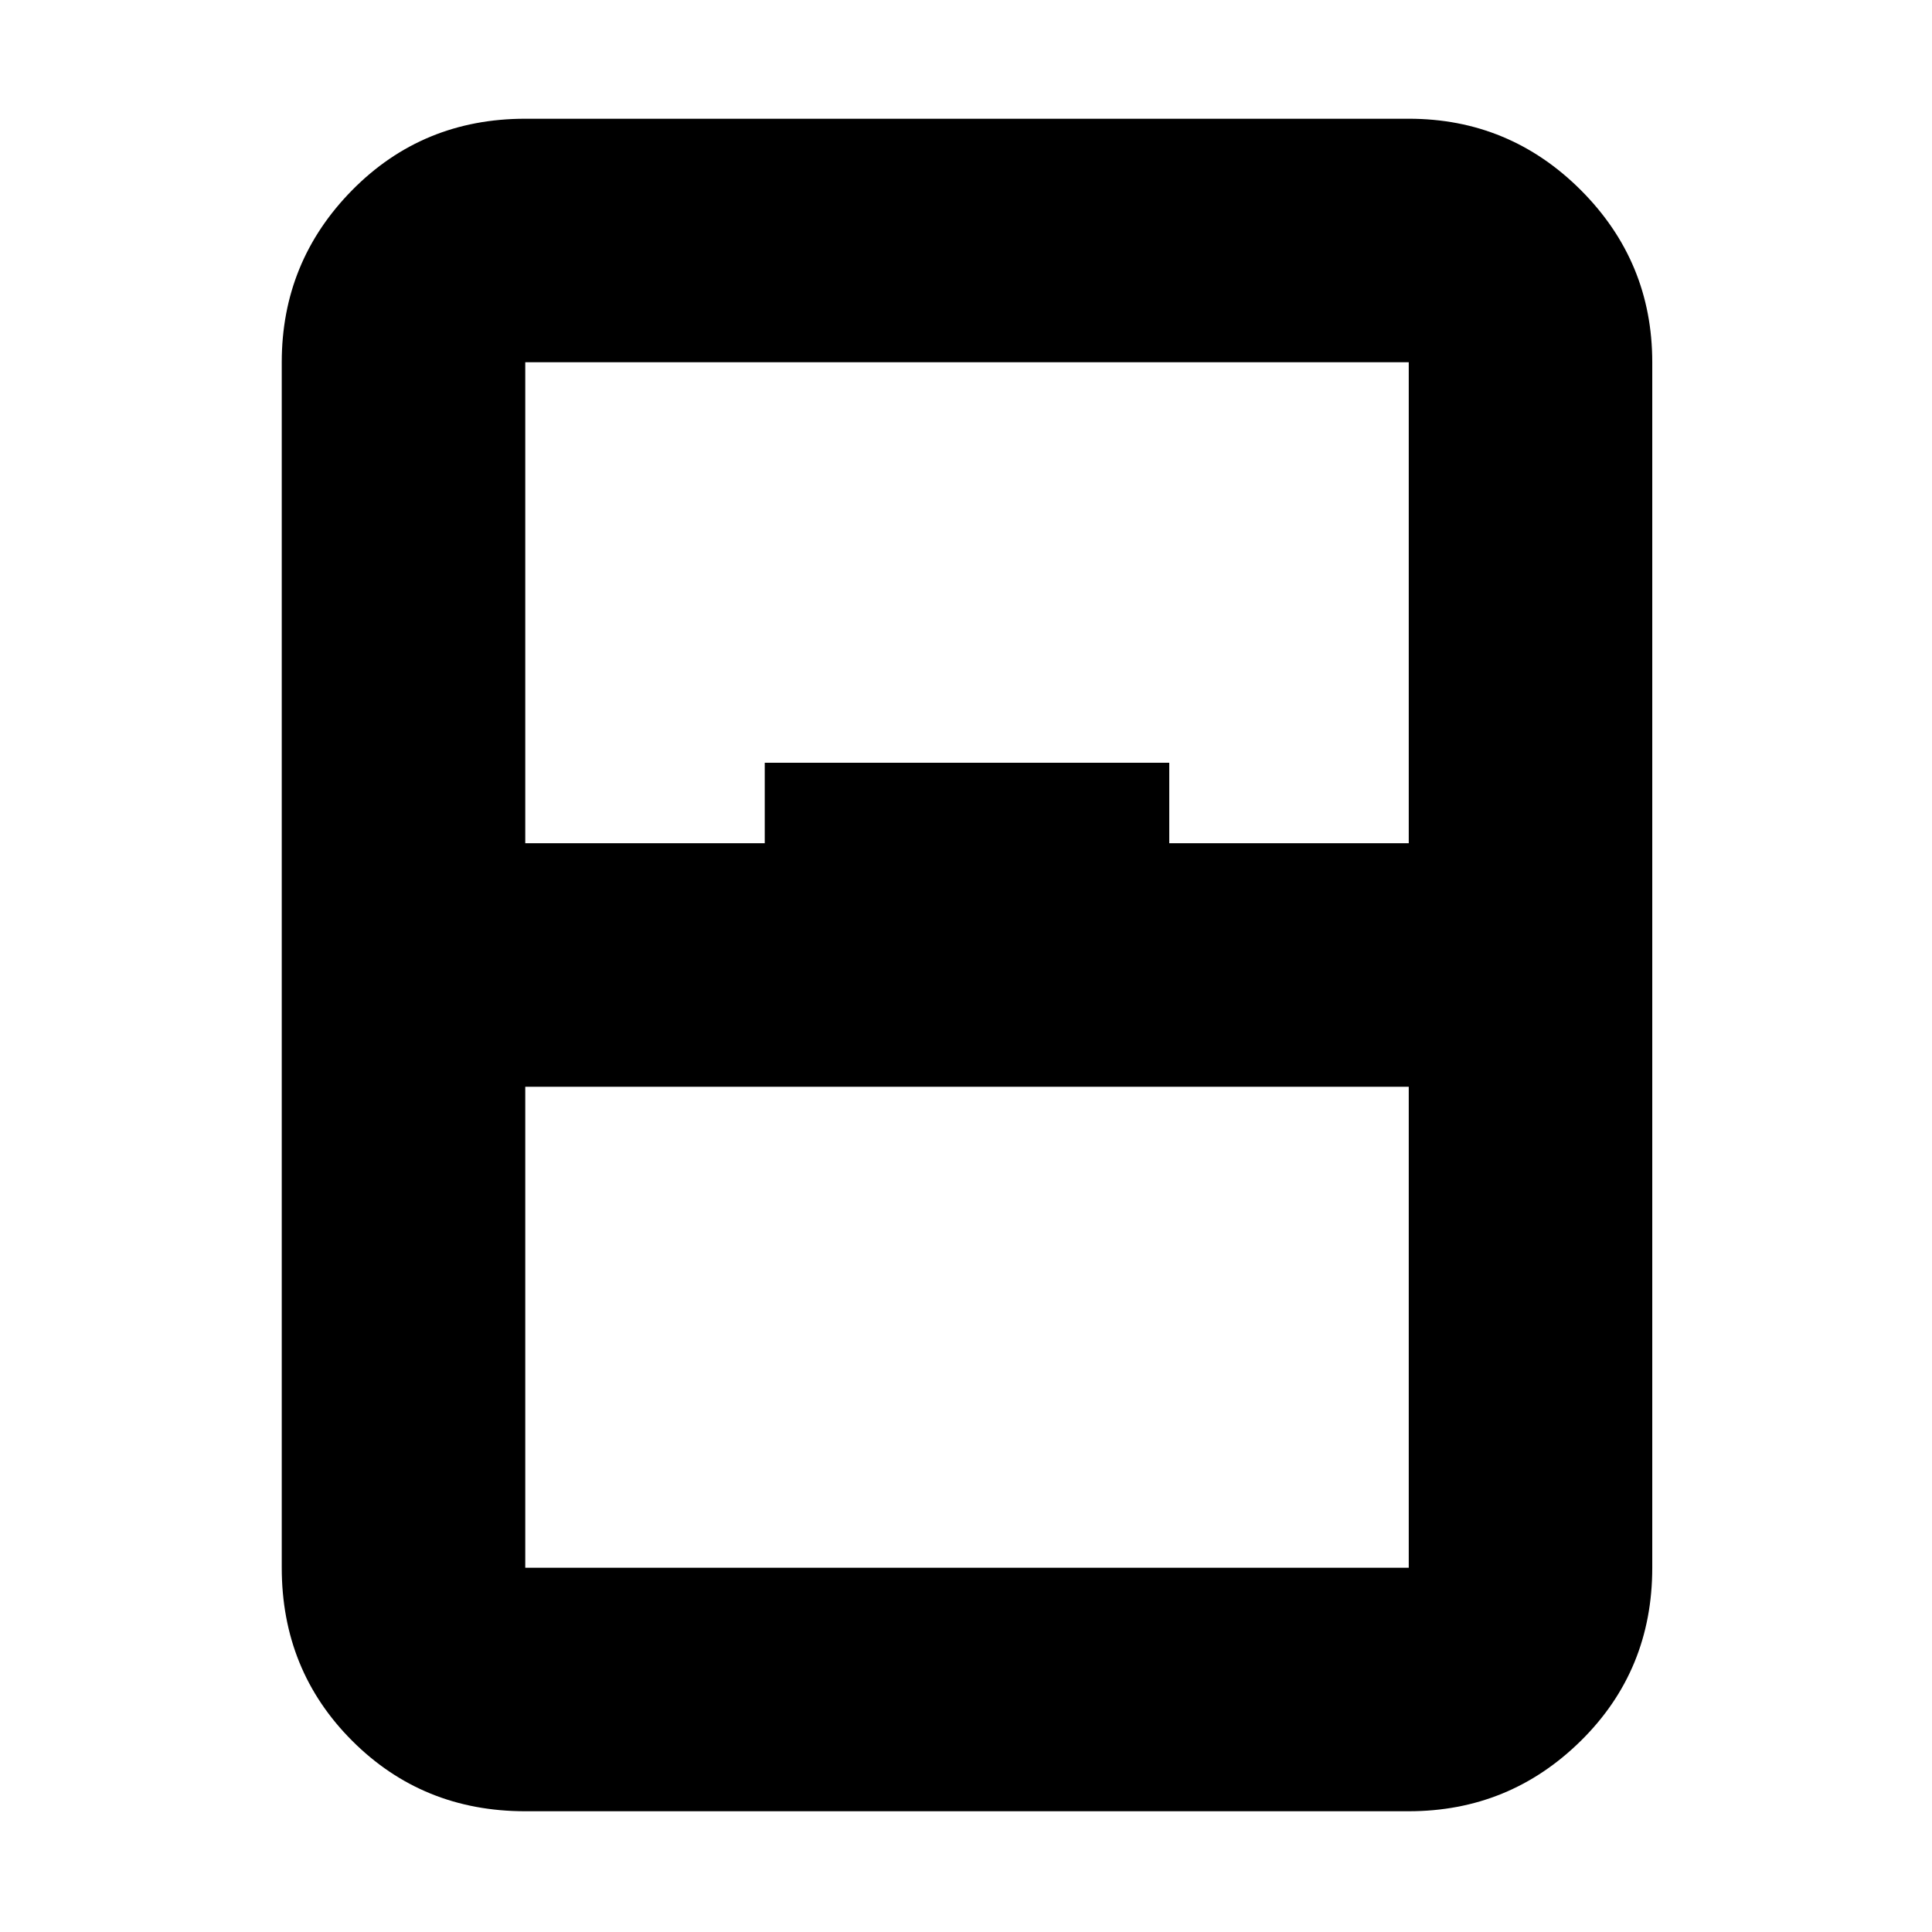 <svg xmlns="http://www.w3.org/2000/svg" height="24" width="24"><path d="M6.525 22.5q-1.275 0-2.15-.875t-.875-2.15V4.5q0-1.25.875-2.138.875-.887 2.15-.887H17.5q1.25 0 2.138.887.887.888.887 2.138v14.975q0 1.275-.887 2.15-.888.875-2.138.875Zm0-12.025H9.5v-1h5.025v1H17.5V4.5H6.525Zm0 3.025v5.975H17.5V13.5Zm0 5.975H17.5 6.525Z"/></svg>